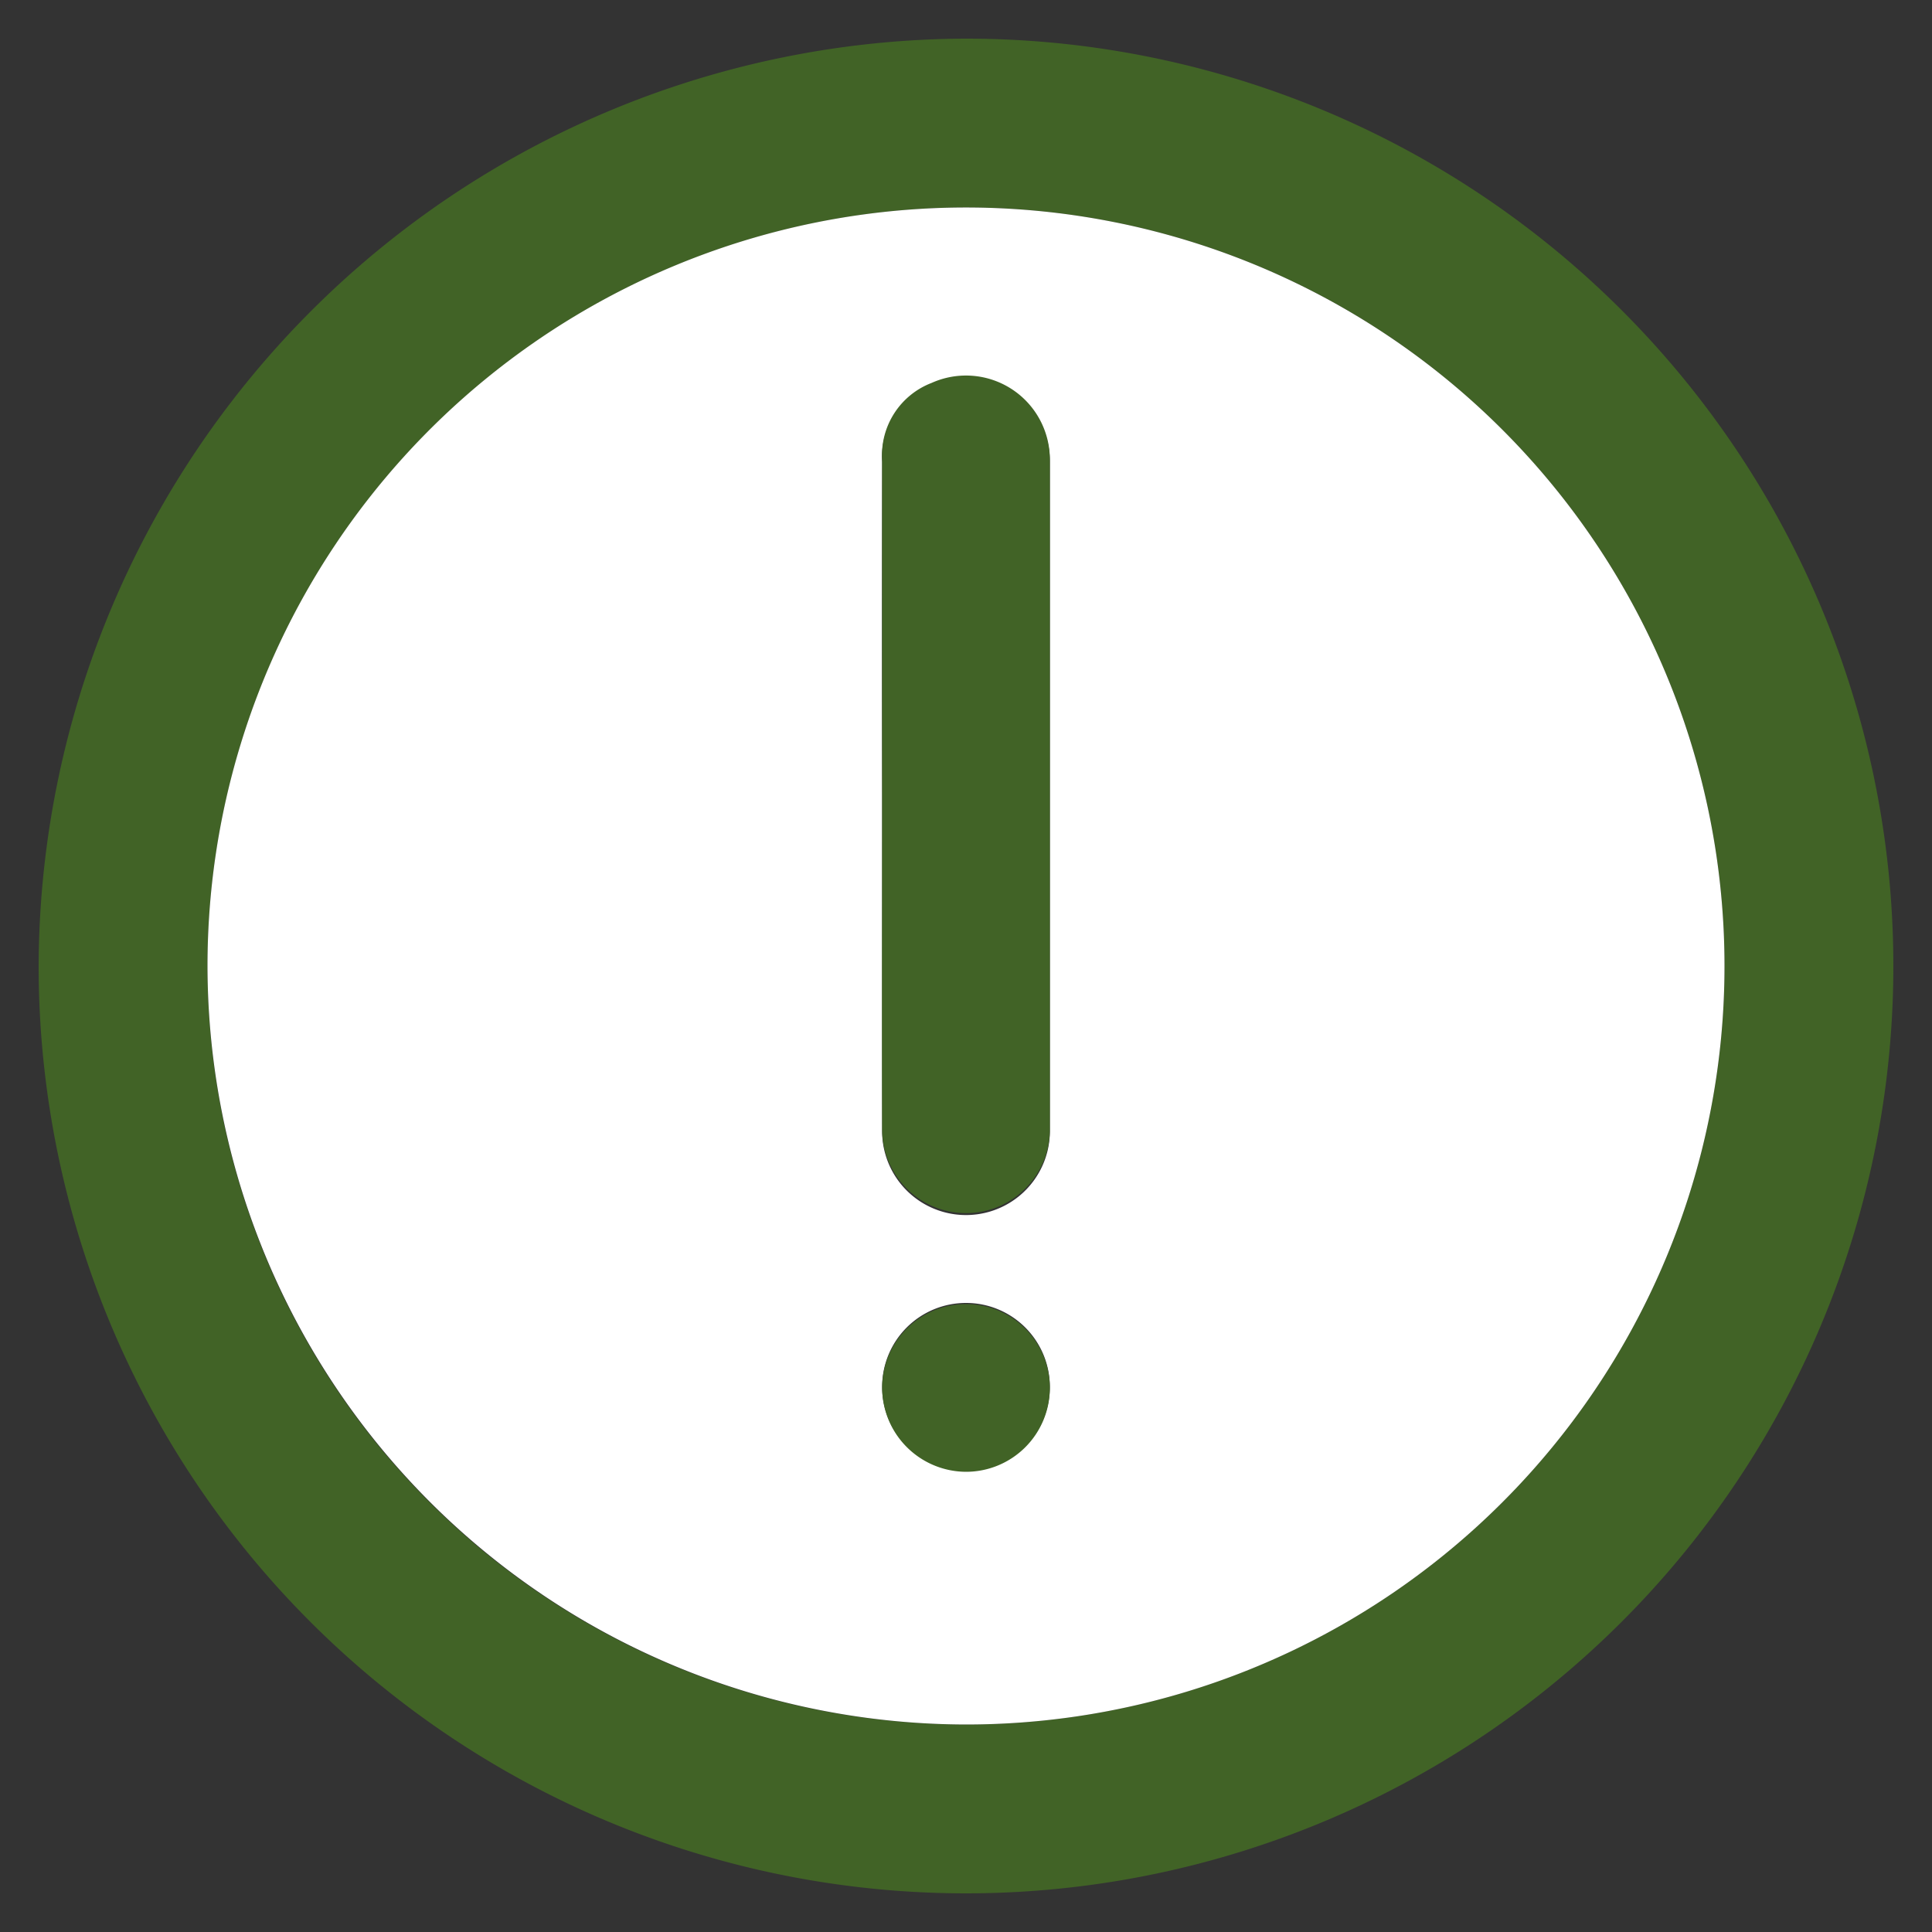 <svg id="Layer_2" data-name="Layer 2" xmlns="http://www.w3.org/2000/svg" viewBox="0 0 50 50"><rect x="0" y="0" width="50" height="50" fill="#333333" stroke="none"/><defs><style>.cls-1{fill:#416326;}.cls-1,.cls-2{fill-rule:evenodd;}.cls-2{fill:#fff;}</style></defs><title>Untitled-1</title><path class="cls-1" d="M25,1A24,24,0,1,1,1,25.05,24.07,24.07,0,0,1,25,1ZM5.37,25A19.63,19.63,0,1,0,24.89,5.37,19.64,19.64,0,0,0,5.37,25Z"/><path class="cls-2" d="M5.37,25A19.63,19.63,0,1,1,25,44.63,19.66,19.66,0,0,1,5.37,25Zm17.46-4.32c0,2.88,0,5.76,0,8.64a2.17,2.17,0,1,0,4.34-.09q0-6.95,0-13.9,0-1.69,0-3.37a2.17,2.17,0,0,0-3.06-2,2,2,0,0,0-1.28,2Q22.82,16.28,22.83,20.65Zm0,15.25A2.17,2.17,0,1,0,25,33.72,2.17,2.17,0,0,0,22.83,35.9Z"/><path class="cls-1" d="M22.83,20.65q0-4.37,0-8.74a2,2,0,0,1,1.28-2,2.17,2.17,0,0,1,3.06,2q0,1.68,0,3.37,0,6.95,0,13.9a2.17,2.17,0,1,1-4.34.09C22.82,26.41,22.83,23.53,22.83,20.65Z"/><path class="cls-1" d="M22.83,35.9A2.17,2.17,0,1,1,25,38.09,2.18,2.18,0,0,1,22.83,35.9Z"/></svg>